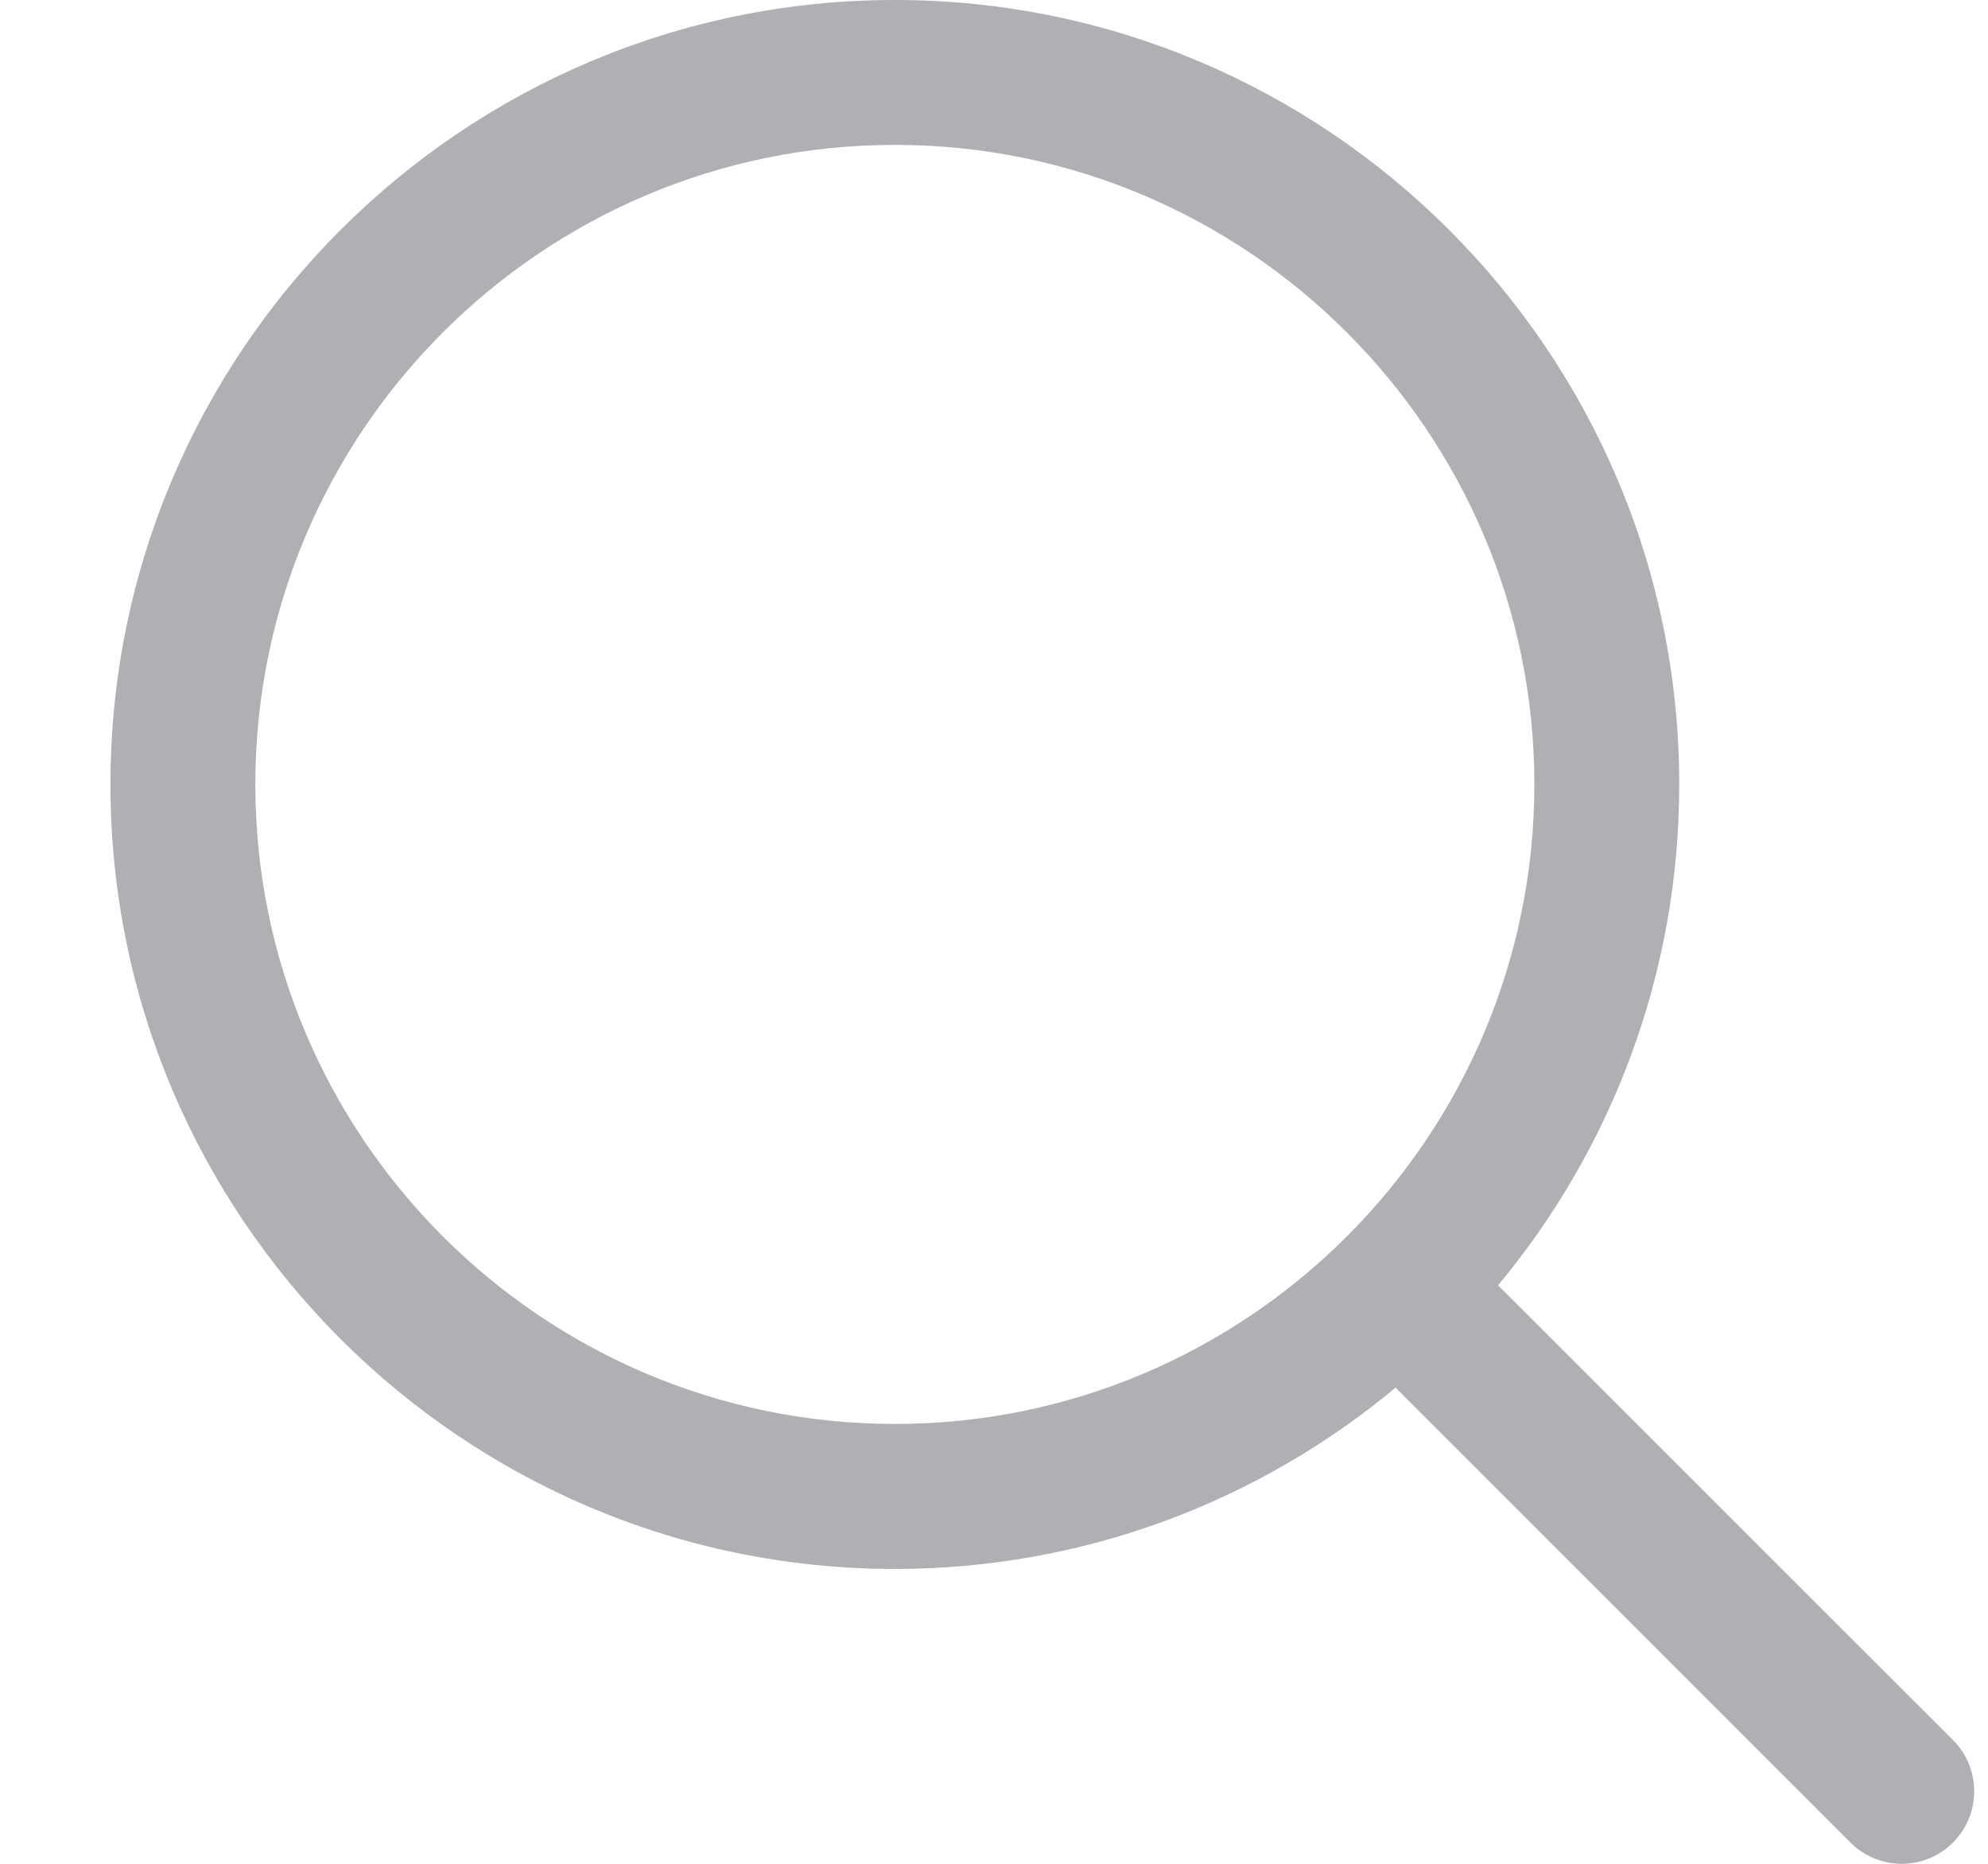 <svg width="16" height="15" viewBox="0 0 16 15" fill="none" xmlns="http://www.w3.org/2000/svg">
<path d="M15.718 14.004L12.057 10.344C12.967 9.25 13.515 7.844 13.515 6.313C13.515 2.832 10.683 0 7.202 0C3.721 0 0.889 2.832 0.889 6.313C0.889 9.795 3.721 12.627 7.202 12.627C8.733 12.627 10.138 12.078 11.232 11.168L14.893 14.829C15.007 14.943 15.156 15 15.306 15C15.455 15 15.604 14.943 15.718 14.829C15.946 14.601 15.946 14.232 15.718 14.004ZM2.055 6.313C2.055 3.475 4.364 1.166 7.202 1.166C10.04 1.166 12.349 3.475 12.349 6.313C12.349 9.151 10.04 11.46 7.202 11.46C4.364 11.46 2.055 9.151 2.055 6.313Z" fill="#AFB0B4"/>
</svg>

